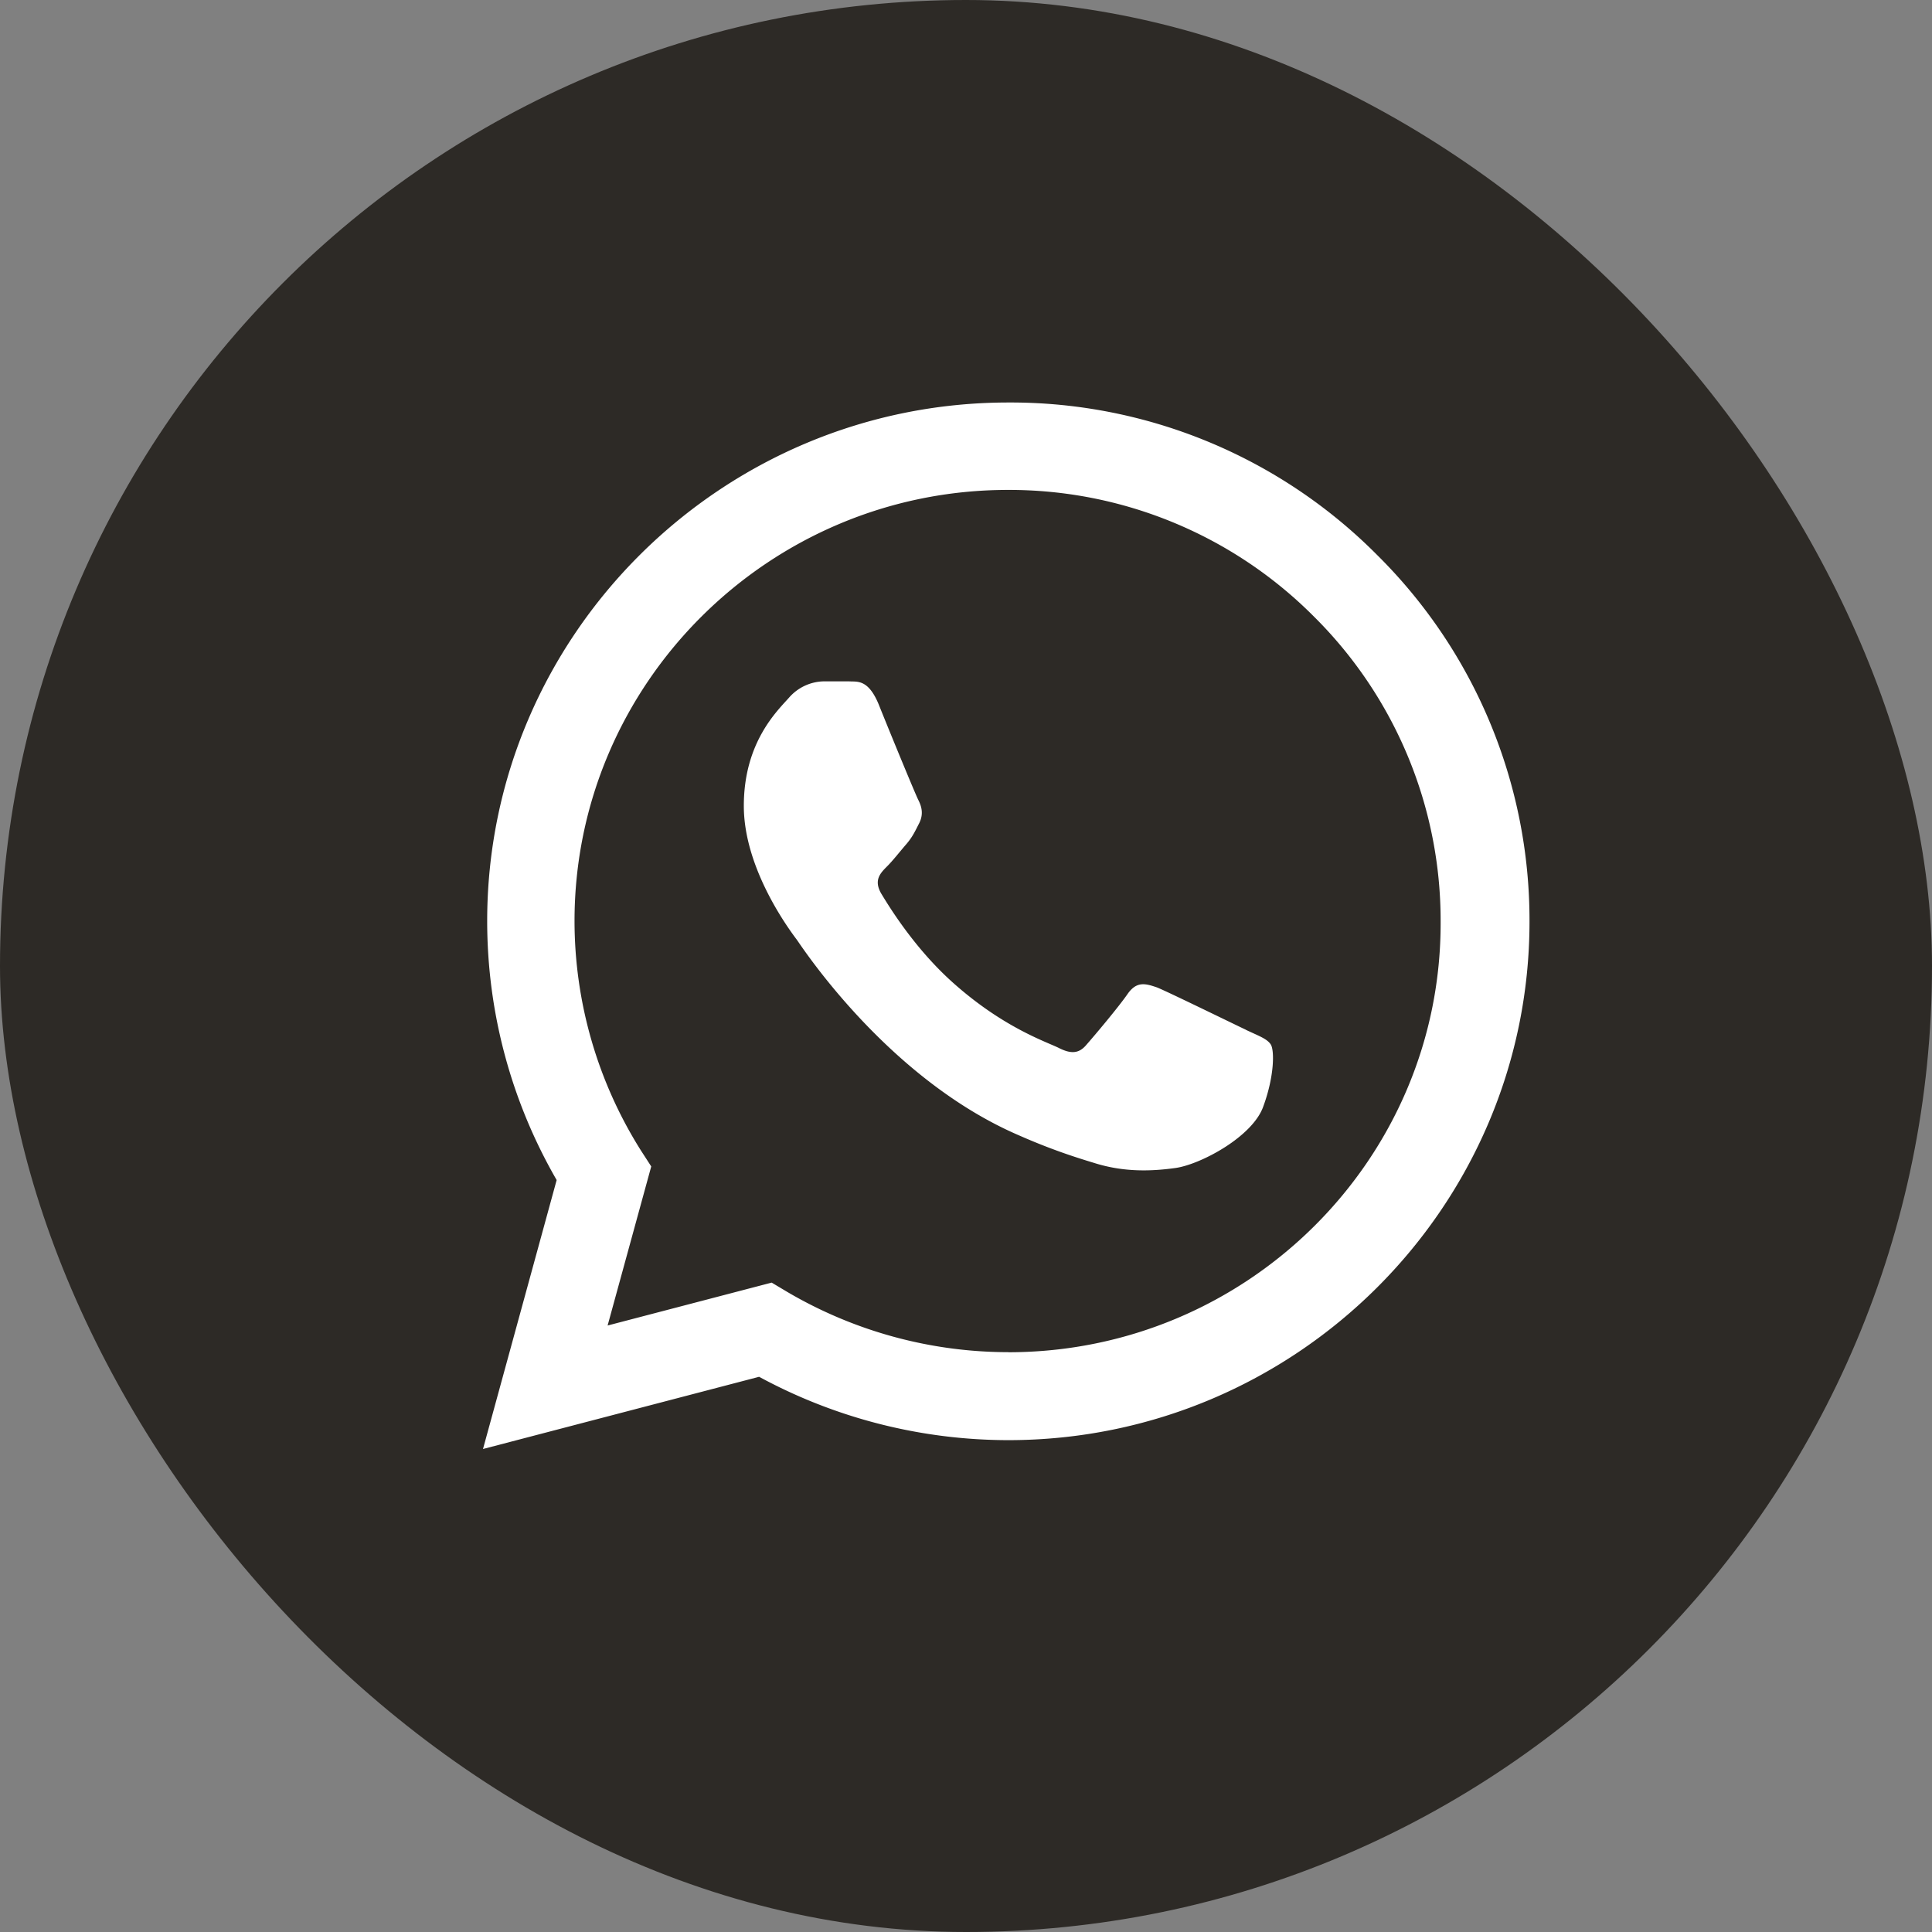<svg width="24" height="24" viewBox="0 0 24 24" fill="none" xmlns="http://www.w3.org/2000/svg">
    <rect x="0" y="0" width="24" height="24" fill="#808080" stroke="none"/>
    <rect width="24" height="24" rx="12" fill="#2D2A26"/>
    <path d="M17.105 6.892A6.415 6.415 0 0 0 12.526 5C8.96 5 6.052 7.893 6.052 11.441c0 1.138.3 2.243.863 3.218L6 18l3.43-.897a6.501 6.501 0 0 0 3.096.787c3.567 0 6.474-2.893 6.474-6.442a6.385 6.385 0 0 0-1.895-4.556zm-4.579 9.905c-.967 0-1.914-.26-2.744-.747l-.196-.117-2.038.533.542-1.976-.13-.201a5.352 5.352 0 0 1-.823-2.848c0-2.95 2.417-5.355 5.383-5.355a5.34 5.34 0 0 1 3.802 1.573 5.318 5.318 0 0 1 1.574 3.789c.013 2.951-2.404 5.35-5.37 5.35zm2.953-4.004c-.163-.077-.96-.467-1.104-.526-.15-.052-.255-.078-.366.078-.111.162-.418.526-.51.63-.091.111-.189.124-.352.04-.164-.079-.686-.254-1.3-.8-.484-.429-.804-.956-.902-1.118-.091-.162-.013-.247.072-.332.072-.071.163-.188.242-.279.078-.091.11-.163.163-.267.052-.11.026-.201-.013-.279-.04-.078-.366-.871-.496-1.196-.131-.312-.268-.273-.366-.28h-.314a.588.588 0 0 0-.431.202c-.144.163-.562.553-.562 1.345 0 .794.582 1.56.66 1.665.078.11 1.143 1.735 2.763 2.43.386.17.686.267.921.338.386.124.739.104 1.02.065.313-.045.96-.39 1.09-.767.138-.377.138-.695.092-.767-.046-.071-.144-.104-.307-.181z" fill="#fff"/>
</svg>
